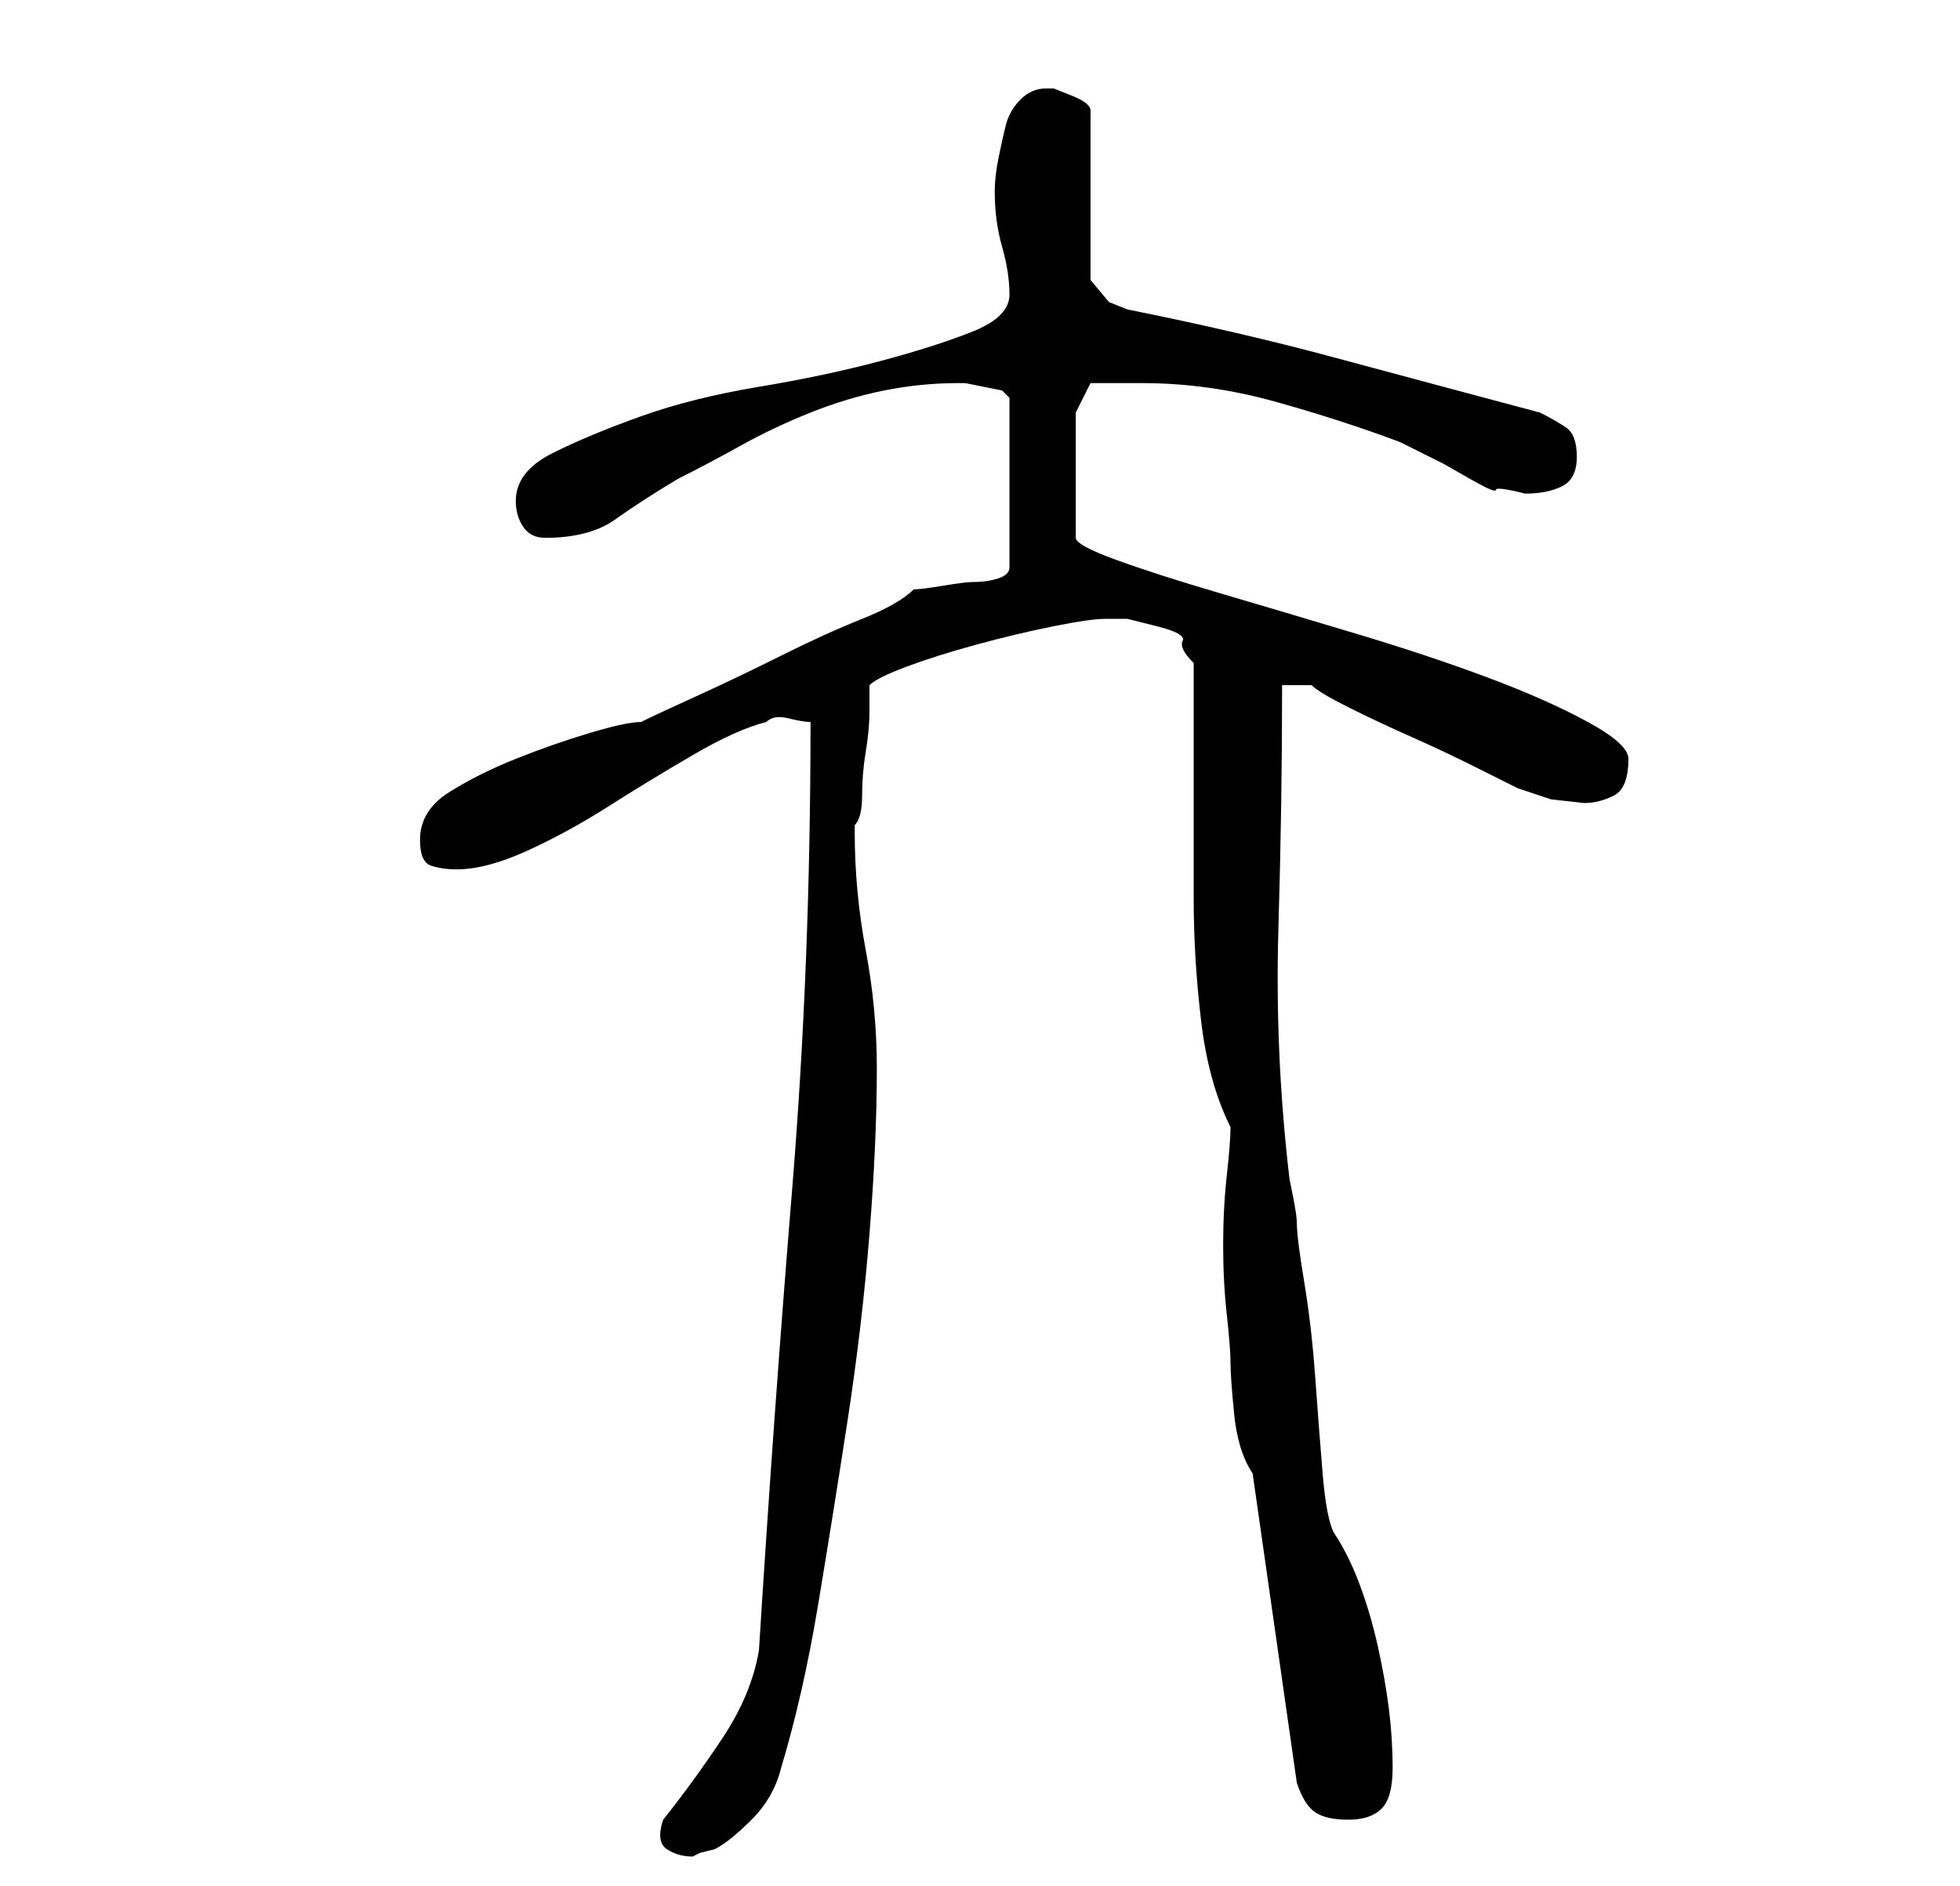 <?xml version="1.0" standalone="no"?>
<!DOCTYPE svg PUBLIC "-//W3C//DTD SVG 1.1//EN" "http://www.w3.org/Graphics/SVG/1.1/DTD/svg11.dtd" >
<svg xmlns="http://www.w3.org/2000/svg" xmlns:xlink="http://www.w3.org/1999/xlink" version="1.1" viewBox="-10 0 266 256">
   <path fill="currentColor"
d="M80 247q-1 3 0.5 4t3.5 1l1 -0.5t2 -0.5q2 -1 5 -4t4 -7q3 -10 5 -22t4 -25t3 -25.5t1 -22.5q0 -8 -1.5 -16t-1.5 -16v-1q1 -1 1 -4t0.5 -6t0.5 -5.5v-3.5q1 -1 5 -2.5t9.5 -3t10.5 -2.5t7 -1h3t4 1t3.5 2t1.5 3v6.5v9.5v9.5v6.5q0 8 1 16.5t4 14.5q0 2 -0.5 6.5
t-0.5 9.5t0.5 9.5t0.5 6.5t0.5 7t2.5 8l6 42q1 3 2.5 4t4.5 1t4.5 -1.5t1.5 -5.5t-0.5 -8t-1.5 -8.5t-2.5 -8.5t-3.5 -7q-1 -2 -1.5 -8t-1 -13t-1.5 -13t-1 -8q0 -1 -0.5 -3.5l-0.5 -2.5q-2 -17 -1.5 -34t0.5 -33h4q1 1 5 3t8.5 4t8.5 4l6 3l4.5 1.5t4.5 0.5q2 0 4 -1t2 -5
q0 -2 -5.5 -5t-13.5 -6t-18 -6t-18.5 -5.5t-14 -4.5t-5.5 -3v-17l2 -4h3h4q9 0 18 2.5t17 5.5l6 3t3.5 2t3.5 1.5t4 0.5q3 0 5 -1t2 -4t-1.5 -4t-3.5 -2q-15 -4 -28 -7.5t-28 -6.5l-2.5 -1t-2.5 -3v-23q0 -1 -2.5 -2l-2.5 -1h-1q-2 0 -3.5 1.5t-2 3.5t-1 4.5t-0.5 4.5
q0 4 1 7.5t1 6.5t-5 5t-12.5 4t-16.5 3.5t-16 4t-12 5t-5 6.5q0 2 1 3.5t3 1.5q6 0 9.5 -2.5t8.5 -5.5q4 -2 8.5 -4.5t9.5 -4.5t10 -3t10 -1h1t2.5 0.5t2.5 0.5t1 1v23q0 1 -1.5 1.5t-3.5 0.5q-1 0 -4 0.5t-4 0.5q-2 2 -7 4t-11 5t-11.5 5.5t-7.5 3.5q-2 0 -7 1.5t-10 3.5
t-9 4.5t-4 6.5q0 3 1.5 3.5t3.5 0.5q4 0 9.5 -2.5t11 -6t11.5 -7t10 -4.5q1 -1 3 -0.5t3 0.5q0 33 -2.5 63.5t-4.5 62.5q-1 6 -5 12t-8 11z" />
</svg>
